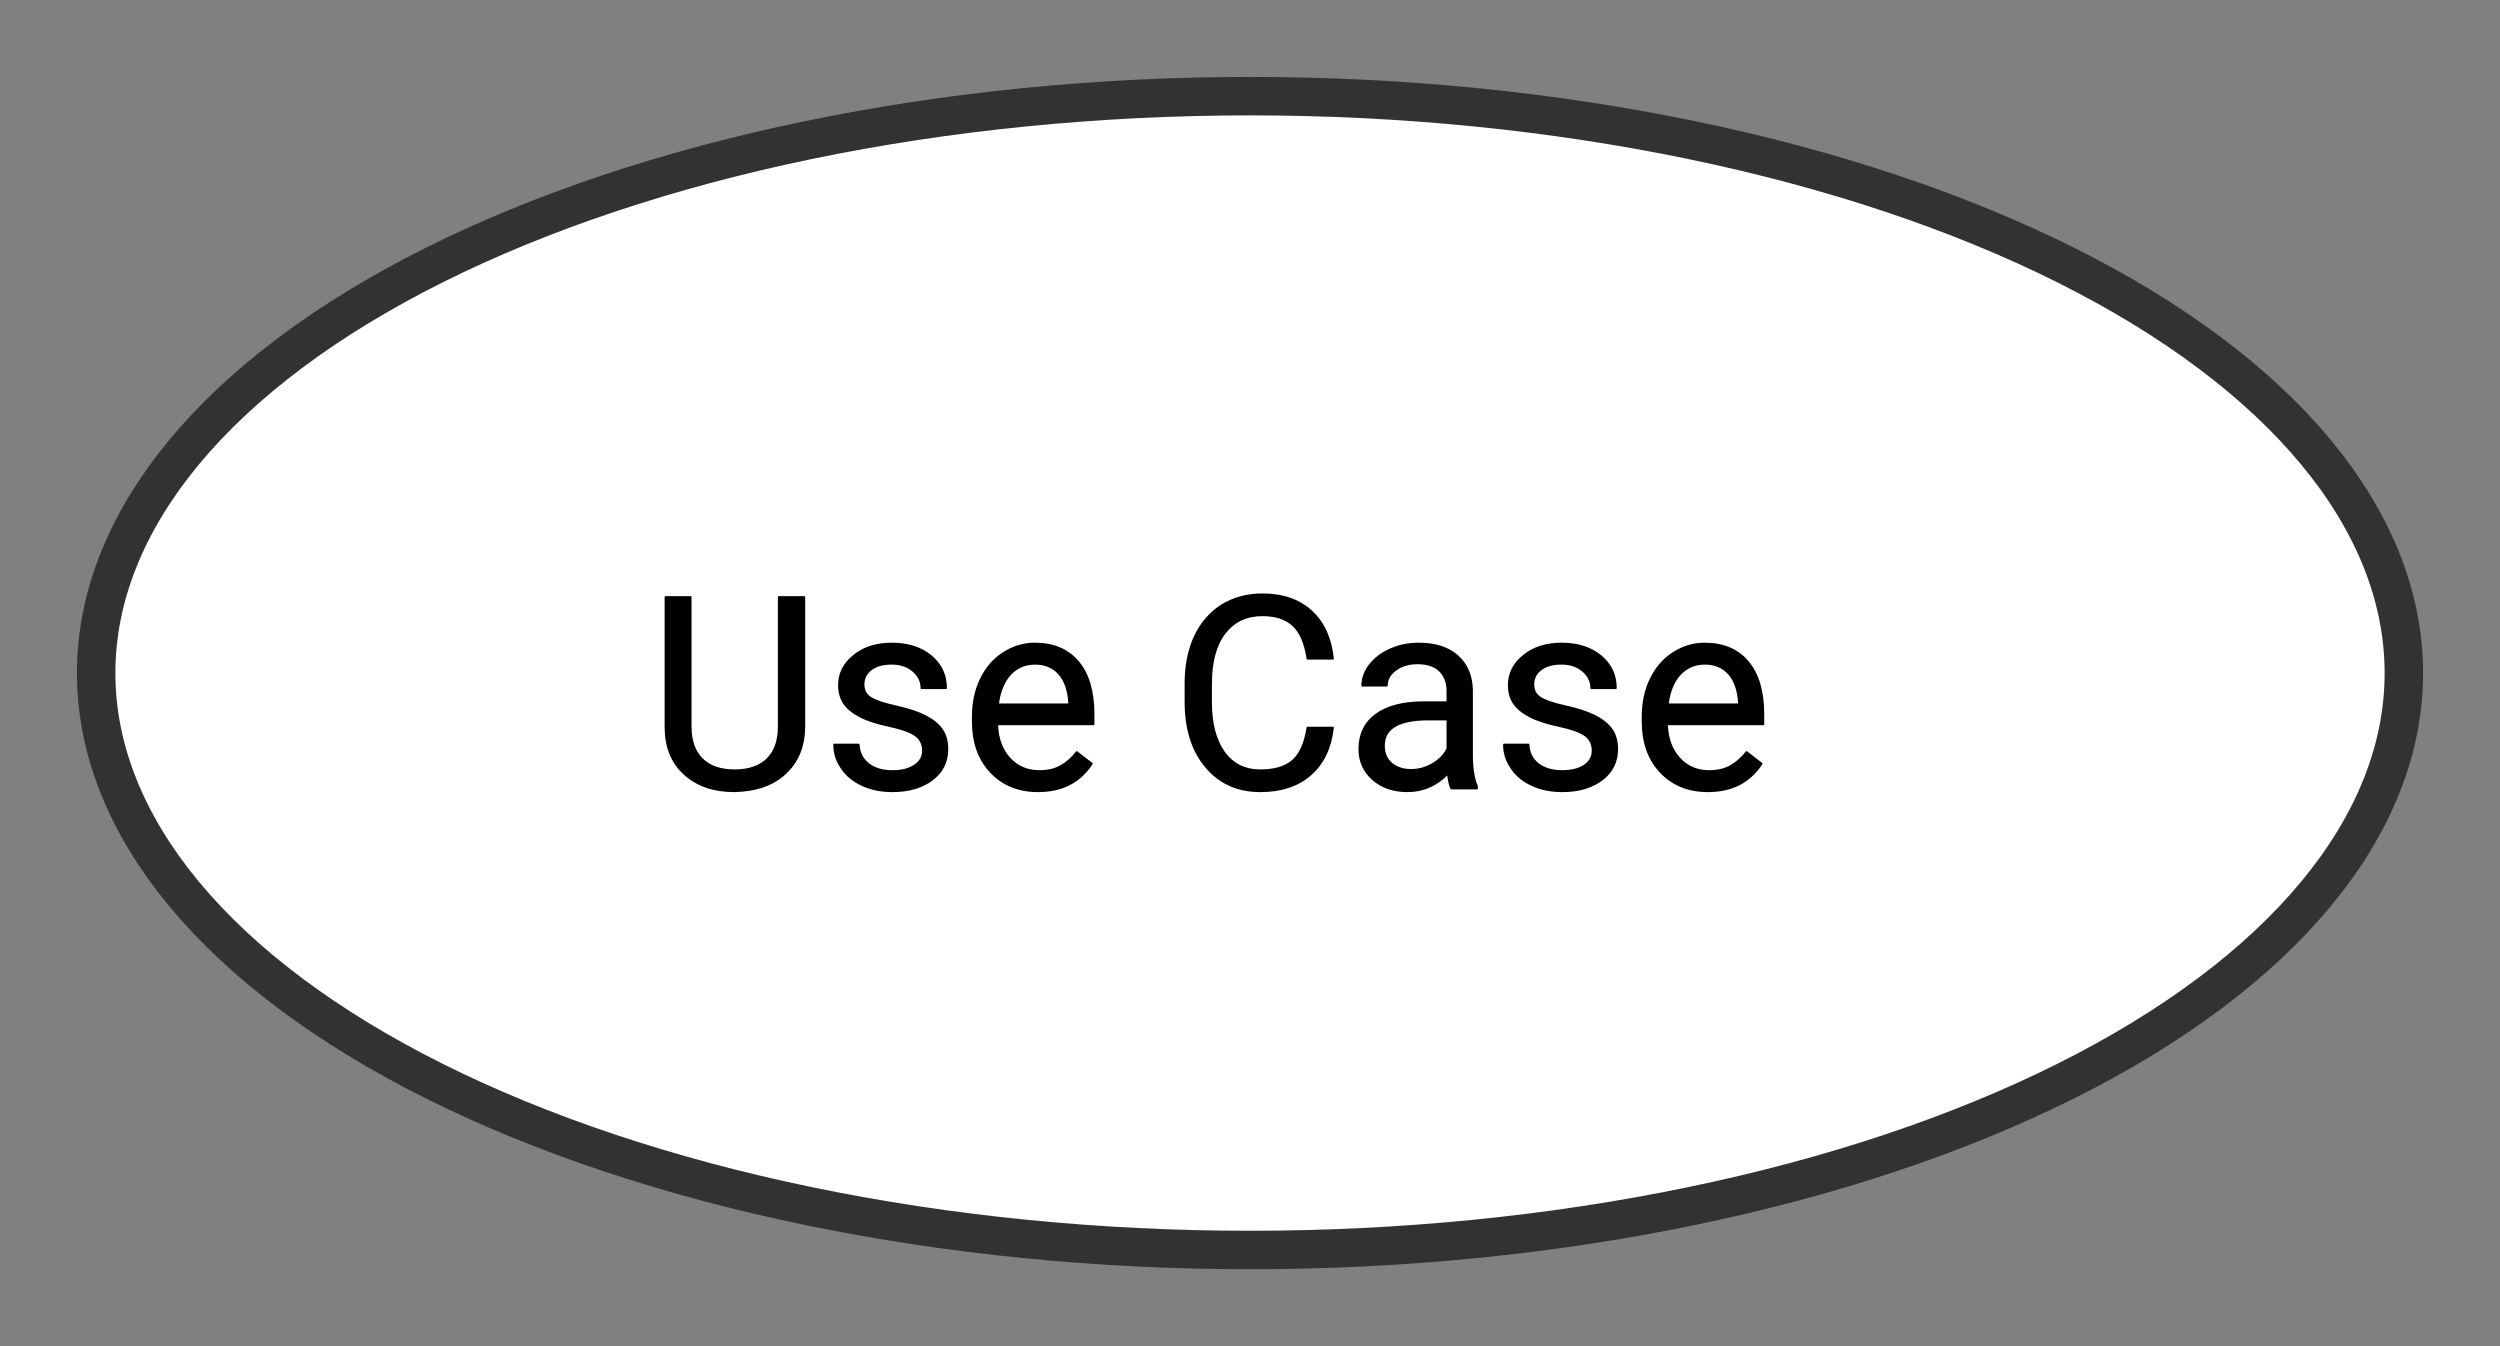 <svg xmlns="http://www.w3.org/2000/svg" version="1.1" xmlns:xlink="http://www.w3.org/1999/xlink" xmlns:svgjs="http://svgjs.dev/svgjs" width="130" height="70" viewbox="0 0 130 70"   shape-rendering="geometricPrecision">
<rect width="100%" height="100%" fill="#808080" stroke="none"/>
<g id="6de30f2de8694b38b113a883558f3ed0" transform="translate(5, 5) ">
    <path fill="#FFFFFFFF" stroke="#323232FF" stroke-width="2" d="M60 0Q58.527 0 57.056 0.036Q55.585 0.072 54.119 0.144Q52.653 0.217 51.196 0.325Q49.739 0.433 48.295 0.576Q46.85 0.72 45.421 0.899Q43.992 1.078 42.583 1.292Q41.173 1.506 39.787 1.754Q38.4 2.002 37.039 2.284Q35.678 2.565 34.347 2.88Q33.015 3.195 31.716 3.542Q30.417 3.89 29.154 4.268Q27.89 4.647 26.666 5.056Q25.441 5.465 24.258 5.904Q23.075 6.342 21.936 6.81Q20.798 7.277 19.706 7.771Q18.615 8.266 17.574 8.787Q16.532 9.308 15.543 9.853Q14.554 10.399 13.619 10.968Q12.685 11.537 11.807 12.129Q10.93 12.72 10.112 13.333Q9.294 13.945 8.536 14.577Q7.779 15.209 7.085 15.858Q6.39 16.508 5.761 17.173Q5.131 17.839 4.567 18.52Q4.004 19.2 3.507 19.893Q3.011 20.587 2.584 21.291Q2.156 21.996 1.798 22.711Q1.44 23.425 1.153 24.147Q0.866 24.87 0.649 25.598Q0.433 26.327 0.289 27.059Q0.145 27.792 0.072 28.528Q0 29.264 0 30Q0 30.736 0.072 31.472Q0.145 32.208 0.289 32.941Q0.433 33.673 0.649 34.402Q0.866 35.13 1.153 35.853Q1.44 36.575 1.798 37.289Q2.156 38.004 2.584 38.709Q3.011 39.413 3.507 40.107Q4.004 40.8 4.567 41.48Q5.131 42.161 5.761 42.827Q6.39 43.492 7.085 44.142Q7.779 44.791 8.536 45.423Q9.294 46.055 10.112 46.667Q10.93 47.279 11.807 47.871Q12.685 48.462 13.619 49.032Q14.554 49.601 15.543 50.147Q16.532 50.692 17.574 51.213Q18.615 51.734 19.706 52.228Q20.798 52.723 21.936 53.19Q23.075 53.657 24.258 54.096Q25.441 54.535 26.666 54.944Q27.89 55.353 29.154 55.732Q30.417 56.111 31.716 56.458Q33.015 56.805 34.347 57.12Q35.678 57.434 37.039 57.716Q38.4 57.998 39.787 58.246Q41.173 58.494 42.583 58.708Q43.992 58.922 45.421 59.101Q46.85 59.28 48.295 59.424Q49.739 59.567 51.196 59.675Q52.653 59.783 54.119 59.855Q55.585 59.928 57.056 59.964Q58.527 60 60 60Q61.473 60 62.944 59.964Q64.415 59.928 65.881 59.855Q67.347 59.783 68.804 59.675Q70.261 59.567 71.705 59.424Q73.15 59.28 74.579 59.101Q76.008 58.922 77.417 58.708Q78.827 58.494 80.213 58.246Q81.6 57.998 82.961 57.716Q84.322 57.434 85.653 57.12Q86.985 56.805 88.284 56.458Q89.583 56.111 90.846 55.732Q92.109 55.353 93.334 54.944Q94.559 54.535 95.742 54.096Q96.925 53.657 98.064 53.19Q99.202 52.723 100.294 52.228Q101.385 51.734 102.426 51.213Q103.468 50.692 104.457 50.147Q105.446 49.601 106.381 49.032Q107.315 48.462 108.192 47.871Q109.07 47.279 109.888 46.667Q110.706 46.055 111.464 45.423Q112.221 44.791 112.915 44.142Q113.61 43.492 114.239 42.827Q114.869 42.161 115.433 41.48Q115.996 40.8 116.493 40.107Q116.989 39.413 117.416 38.709Q117.844 38.004 118.202 37.289Q118.56 36.575 118.847 35.853Q119.134 35.13 119.351 34.402Q119.567 33.673 119.711 32.941Q119.855 32.208 119.928 31.472Q120 30.736 120 30Q120 29.264 119.928 28.528Q119.855 27.792 119.711 27.059Q119.567 26.327 119.351 25.598Q119.134 24.87 118.847 24.147Q118.56 23.425 118.202 22.711Q117.844 21.996 117.416 21.291Q116.989 20.587 116.493 19.893Q115.996 19.2 115.433 18.52Q114.869 17.839 114.239 17.173Q113.61 16.508 112.915 15.858Q112.221 15.209 111.464 14.577Q110.706 13.945 109.888 13.333Q109.07 12.72 108.192 12.129Q107.315 11.537 106.381 10.968Q105.446 10.399 104.457 9.853Q103.468 9.308 102.426 8.787Q101.385 8.266 100.294 7.771Q99.202 7.277 98.064 6.81Q96.925 6.342 95.742 5.904Q94.559 5.465 93.334 5.056Q92.109 4.647 90.846 4.268Q89.583 3.89 88.284 3.542Q86.985 3.195 85.653 2.88Q84.322 2.565 82.961 2.284Q81.6 2.002 80.213 1.754Q78.827 1.506 77.417 1.292Q76.008 1.078 74.579 0.899Q73.15 0.72 71.705 0.576Q70.261 0.433 68.804 0.325Q67.347 0.217 65.881 0.144Q64.415 0.072 62.944 0.036Q61.473 0 60 0Z"/>    
    <g transform="matrix(1.00, 0.00, 0.00, 1.00, 0.00, 0.00)">
        <path fill="#000000FF" stroke="#000000FF" stroke-linecap="round" stroke-linejoin="round" stroke-width="0.1"   d="M35.50 26.05L36.82 26.05L36.82 32.81Q36.81 34.22 35.93 35.12Q35.05 36.01 33.55 36.12L33.55 36.12L33.20 36.14Q31.57 36.14 30.60 35.25Q29.62 34.37 29.61 32.83L29.61 32.83L29.61 26.05L30.91 26.05L30.91 32.79Q30.91 33.87 31.50 34.47Q32.10 35.06 33.20 35.06L33.20 35.06Q34.31 35.06 34.91 34.47Q35.50 33.87 35.50 32.79L35.50 32.79L35.50 26.05ZM43.00 34.04L43.00 34.04Q43.00 33.53 42.61 33.24Q42.22 32.96 41.26 32.75Q40.30 32.55 39.74 32.26Q39.17 31.97 38.90 31.58Q38.63 31.18 38.63 30.63L38.63 30.63Q38.63 29.72 39.40 29.10Q40.17 28.47 41.37 28.47L41.37 28.47Q42.63 28.47 43.41 29.12Q44.19 29.77 44.19 30.78L44.19 30.78L42.92 30.78Q42.92 30.26 42.48 29.88Q42.04 29.51 41.37 29.51L41.37 29.51Q40.68 29.51 40.29 29.81Q39.90 30.11 39.90 30.59L39.90 30.59Q39.90 31.05 40.26 31.28Q40.62 31.52 41.57 31.73Q42.52 31.94 43.10 32.23Q43.69 32.53 43.98 32.94Q44.26 33.35 44.26 33.95L44.26 33.95Q44.26 34.94 43.47 35.54Q42.67 36.14 41.41 36.14L41.41 36.14Q40.52 36.14 39.84 35.82Q39.15 35.51 38.77 34.94Q38.38 34.38 38.38 33.72L38.38 33.72L39.65 33.72Q39.68 34.36 40.16 34.73Q40.63 35.10 41.41 35.10L41.41 35.10Q42.13 35.10 42.56 34.81Q43.00 34.52 43.00 34.04ZM48.98 36.14L48.98 36.14Q47.47 36.14 46.53 35.15Q45.59 34.16 45.59 32.51L45.59 32.51L45.59 32.27Q45.59 31.17 46.01 30.31Q46.43 29.44 47.18 28.96Q47.94 28.47 48.82 28.47L48.82 28.47Q50.26 28.47 51.06 29.42Q51.86 30.37 51.86 32.14L51.86 32.14L51.86 32.66L46.85 32.66Q46.88 33.76 47.49 34.43Q48.10 35.10 49.05 35.10L49.05 35.10Q49.72 35.10 50.18 34.83Q50.65 34.56 50.99 34.11L50.99 34.11L51.77 34.71Q50.84 36.14 48.98 36.14ZM48.82 29.51L48.82 29.51Q48.05 29.51 47.53 30.06Q47.02 30.62 46.89 31.63L46.89 31.63L50.60 31.63L50.60 31.53Q50.54 30.57 50.08 30.04Q49.61 29.51 48.82 29.51ZM62.99 32.84L64.31 32.84Q64.13 34.42 63.14 35.28Q62.16 36.14 60.54 36.14L60.54 36.14Q58.77 36.14 57.71 34.87Q56.65 33.61 56.65 31.49L56.65 31.49L56.65 30.53Q56.65 29.14 57.14 28.09Q57.64 27.04 58.55 26.47Q59.46 25.91 60.65 25.91L60.65 25.91Q62.24 25.91 63.20 26.80Q64.15 27.68 64.31 29.25L64.31 29.25L62.99 29.25Q62.82 28.06 62.25 27.52Q61.68 26.99 60.65 26.99L60.65 26.99Q59.40 26.99 58.68 27.92Q57.97 28.85 57.97 30.57L57.97 30.57L57.97 31.53Q57.97 33.15 58.64 34.11Q59.32 35.06 60.54 35.06L60.54 35.06Q61.63 35.06 62.21 34.57Q62.80 34.07 62.99 32.84L62.99 32.84ZM71.80 36L70.47 36Q70.36 35.78 70.29 35.22L70.29 35.22Q69.41 36.14 68.19 36.14L68.19 36.14Q67.09 36.14 66.39 35.52Q65.69 34.90 65.69 33.95L65.69 33.95Q65.69 32.79 66.57 32.15Q67.45 31.52 69.04 31.52L69.04 31.52L70.27 31.52L70.27 30.93Q70.27 30.27 69.87 29.88Q69.48 29.49 68.71 29.49L68.71 29.49Q68.03 29.49 67.57 29.83Q67.11 30.17 67.11 30.65L67.11 30.65L65.84 30.65Q65.84 30.10 66.23 29.58Q66.63 29.07 67.30 28.77Q67.97 28.47 68.78 28.47L68.78 28.47Q70.06 28.47 70.78 29.11Q71.51 29.75 71.54 30.87L71.54 30.87L71.54 34.27Q71.54 35.29 71.80 35.89L71.80 35.89L71.80 36ZM68.37 35.04L68.37 35.04Q68.97 35.04 69.50 34.73Q70.03 34.42 70.27 33.93L70.27 33.93L70.27 32.41L69.28 32.41Q66.96 32.41 66.96 33.77L66.96 33.77Q66.96 34.37 67.35 34.70Q67.75 35.04 68.37 35.04ZM77.82 34.04L77.82 34.04Q77.82 33.53 77.44 33.24Q77.05 32.96 76.09 32.75Q75.13 32.55 74.57 32.26Q74.00 31.97 73.73 31.58Q73.46 31.18 73.46 30.63L73.46 30.63Q73.46 29.72 74.23 29.10Q75.00 28.47 76.20 28.47L76.20 28.47Q77.46 28.47 78.24 29.12Q79.02 29.77 79.02 30.78L79.02 30.78L77.75 30.78Q77.75 30.26 77.31 29.88Q76.87 29.51 76.20 29.51L76.20 29.51Q75.51 29.51 75.12 29.81Q74.73 30.11 74.73 30.59L74.73 30.59Q74.73 31.05 75.09 31.28Q75.45 31.52 76.40 31.73Q77.35 31.94 77.93 32.23Q78.52 32.53 78.81 32.94Q79.09 33.35 79.09 33.95L79.09 33.95Q79.09 34.94 78.30 35.54Q77.50 36.14 76.24 36.14L76.24 36.14Q75.35 36.14 74.67 35.82Q73.98 35.51 73.60 34.94Q73.21 34.38 73.21 33.72L73.21 33.72L74.48 33.72Q74.51 34.36 74.98 34.73Q75.46 35.10 76.24 35.10L76.24 35.10Q76.96 35.10 77.39 34.81Q77.82 34.52 77.82 34.04ZM83.81 36.14L83.81 36.14Q82.30 36.14 81.36 35.15Q80.42 34.16 80.42 32.51L80.42 32.51L80.42 32.27Q80.42 31.17 80.84 30.31Q81.26 29.44 82.01 28.96Q82.77 28.47 83.65 28.47L83.65 28.47Q85.09 28.47 85.89 29.42Q86.69 30.37 86.69 32.14L86.69 32.14L86.69 32.66L81.68 32.66Q81.71 33.76 82.32 34.43Q82.93 35.10 83.87 35.10L83.87 35.10Q84.54 35.10 85.01 34.83Q85.47 34.56 85.82 34.11L85.82 34.11L86.60 34.71Q85.67 36.14 83.81 36.14ZM83.65 29.51L83.65 29.51Q82.88 29.51 82.36 30.06Q81.84 30.62 81.72 31.63L81.72 31.63L85.43 31.63L85.43 31.53Q85.37 30.57 84.91 30.04Q84.44 29.51 83.65 29.51Z"/>
    </g>
</g>
</svg>